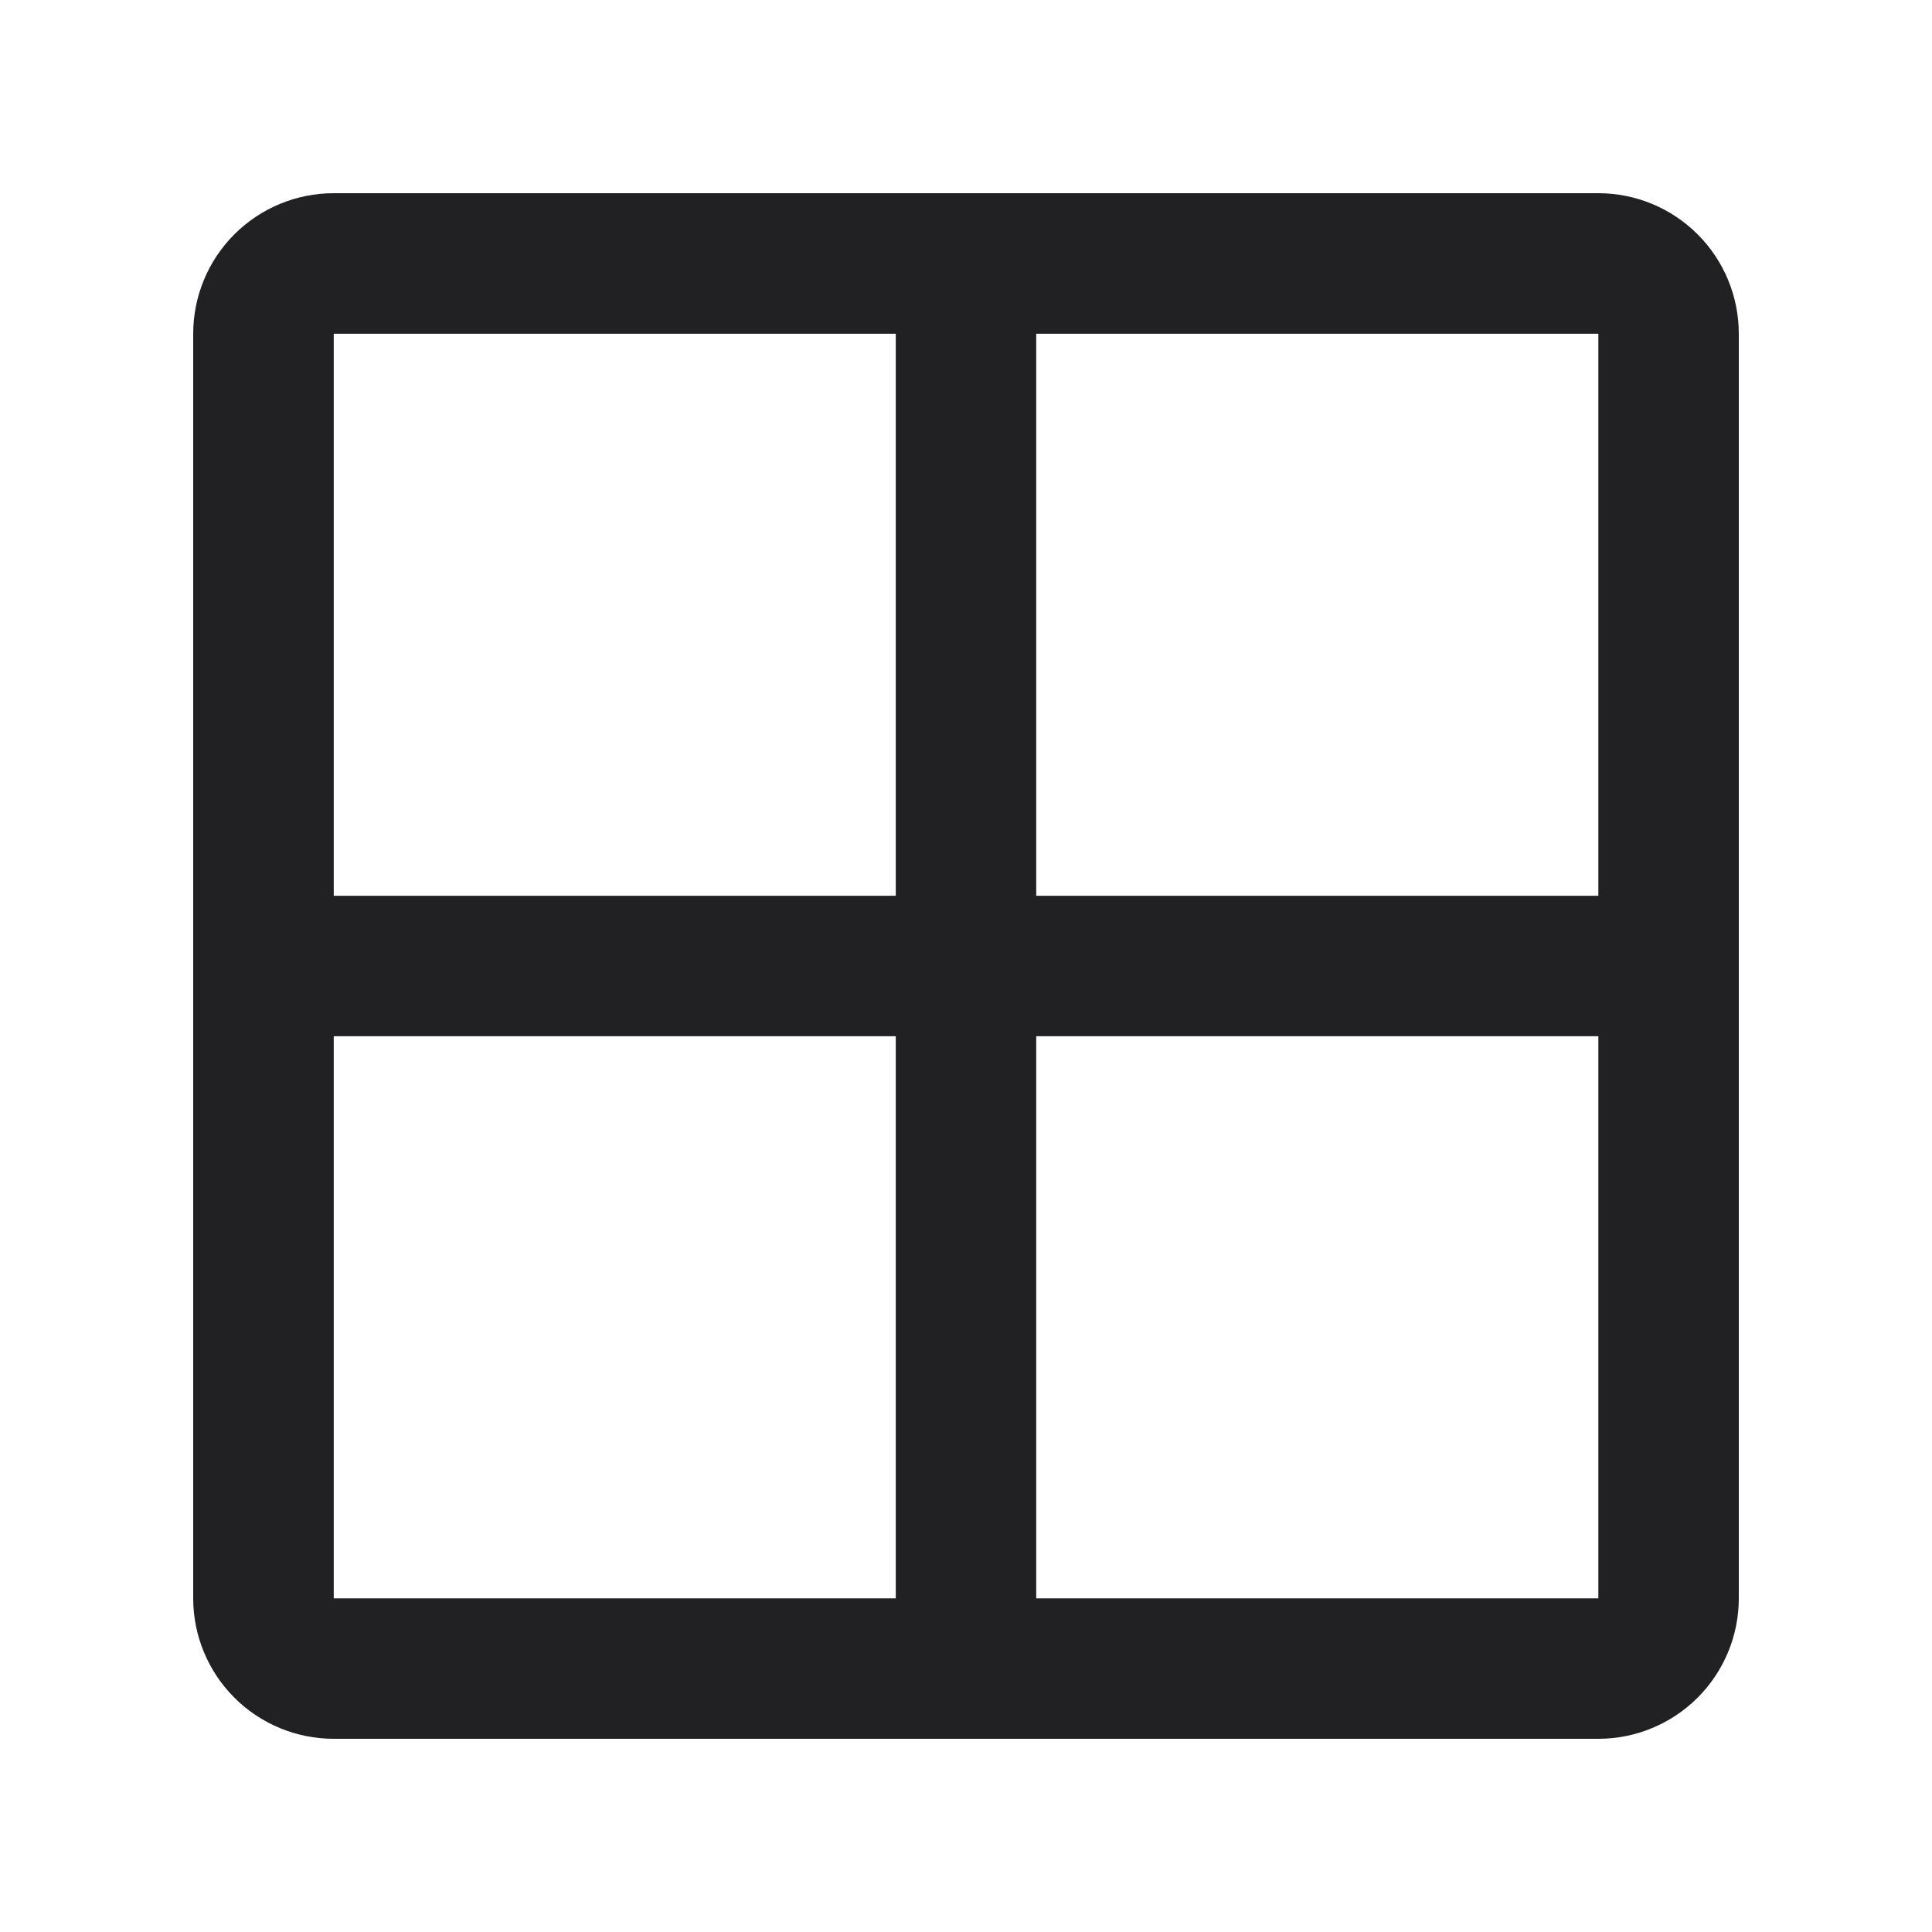 <svg width="20" height="20" viewBox="0 0 20 20" fill="none" xmlns="http://www.w3.org/2000/svg">
<g id="type=dashboard">
<path id="Vector" d="M16.546 2H3.455C3.069 2 2.699 2.153 2.426 2.426C2.153 2.699 2 3.069 2 3.455V16.546C2 16.931 2.153 17.301 2.426 17.574C2.699 17.847 3.069 18 3.455 18H16.546C16.931 18 17.301 17.847 17.574 17.574C17.847 17.301 18 16.931 18 16.546V3.455C18 3.069 17.847 2.699 17.574 2.426C17.301 2.153 16.931 2 16.546 2ZM16.546 9.273H10.727V3.455H16.546V9.273ZM9.273 3.455V9.273H3.455V3.455H9.273ZM3.455 10.727H9.273V16.546H3.455V10.727ZM16.546 16.546H10.727V10.727H16.546V16.546Z" fill="#212022"/>
</g>
</svg>

